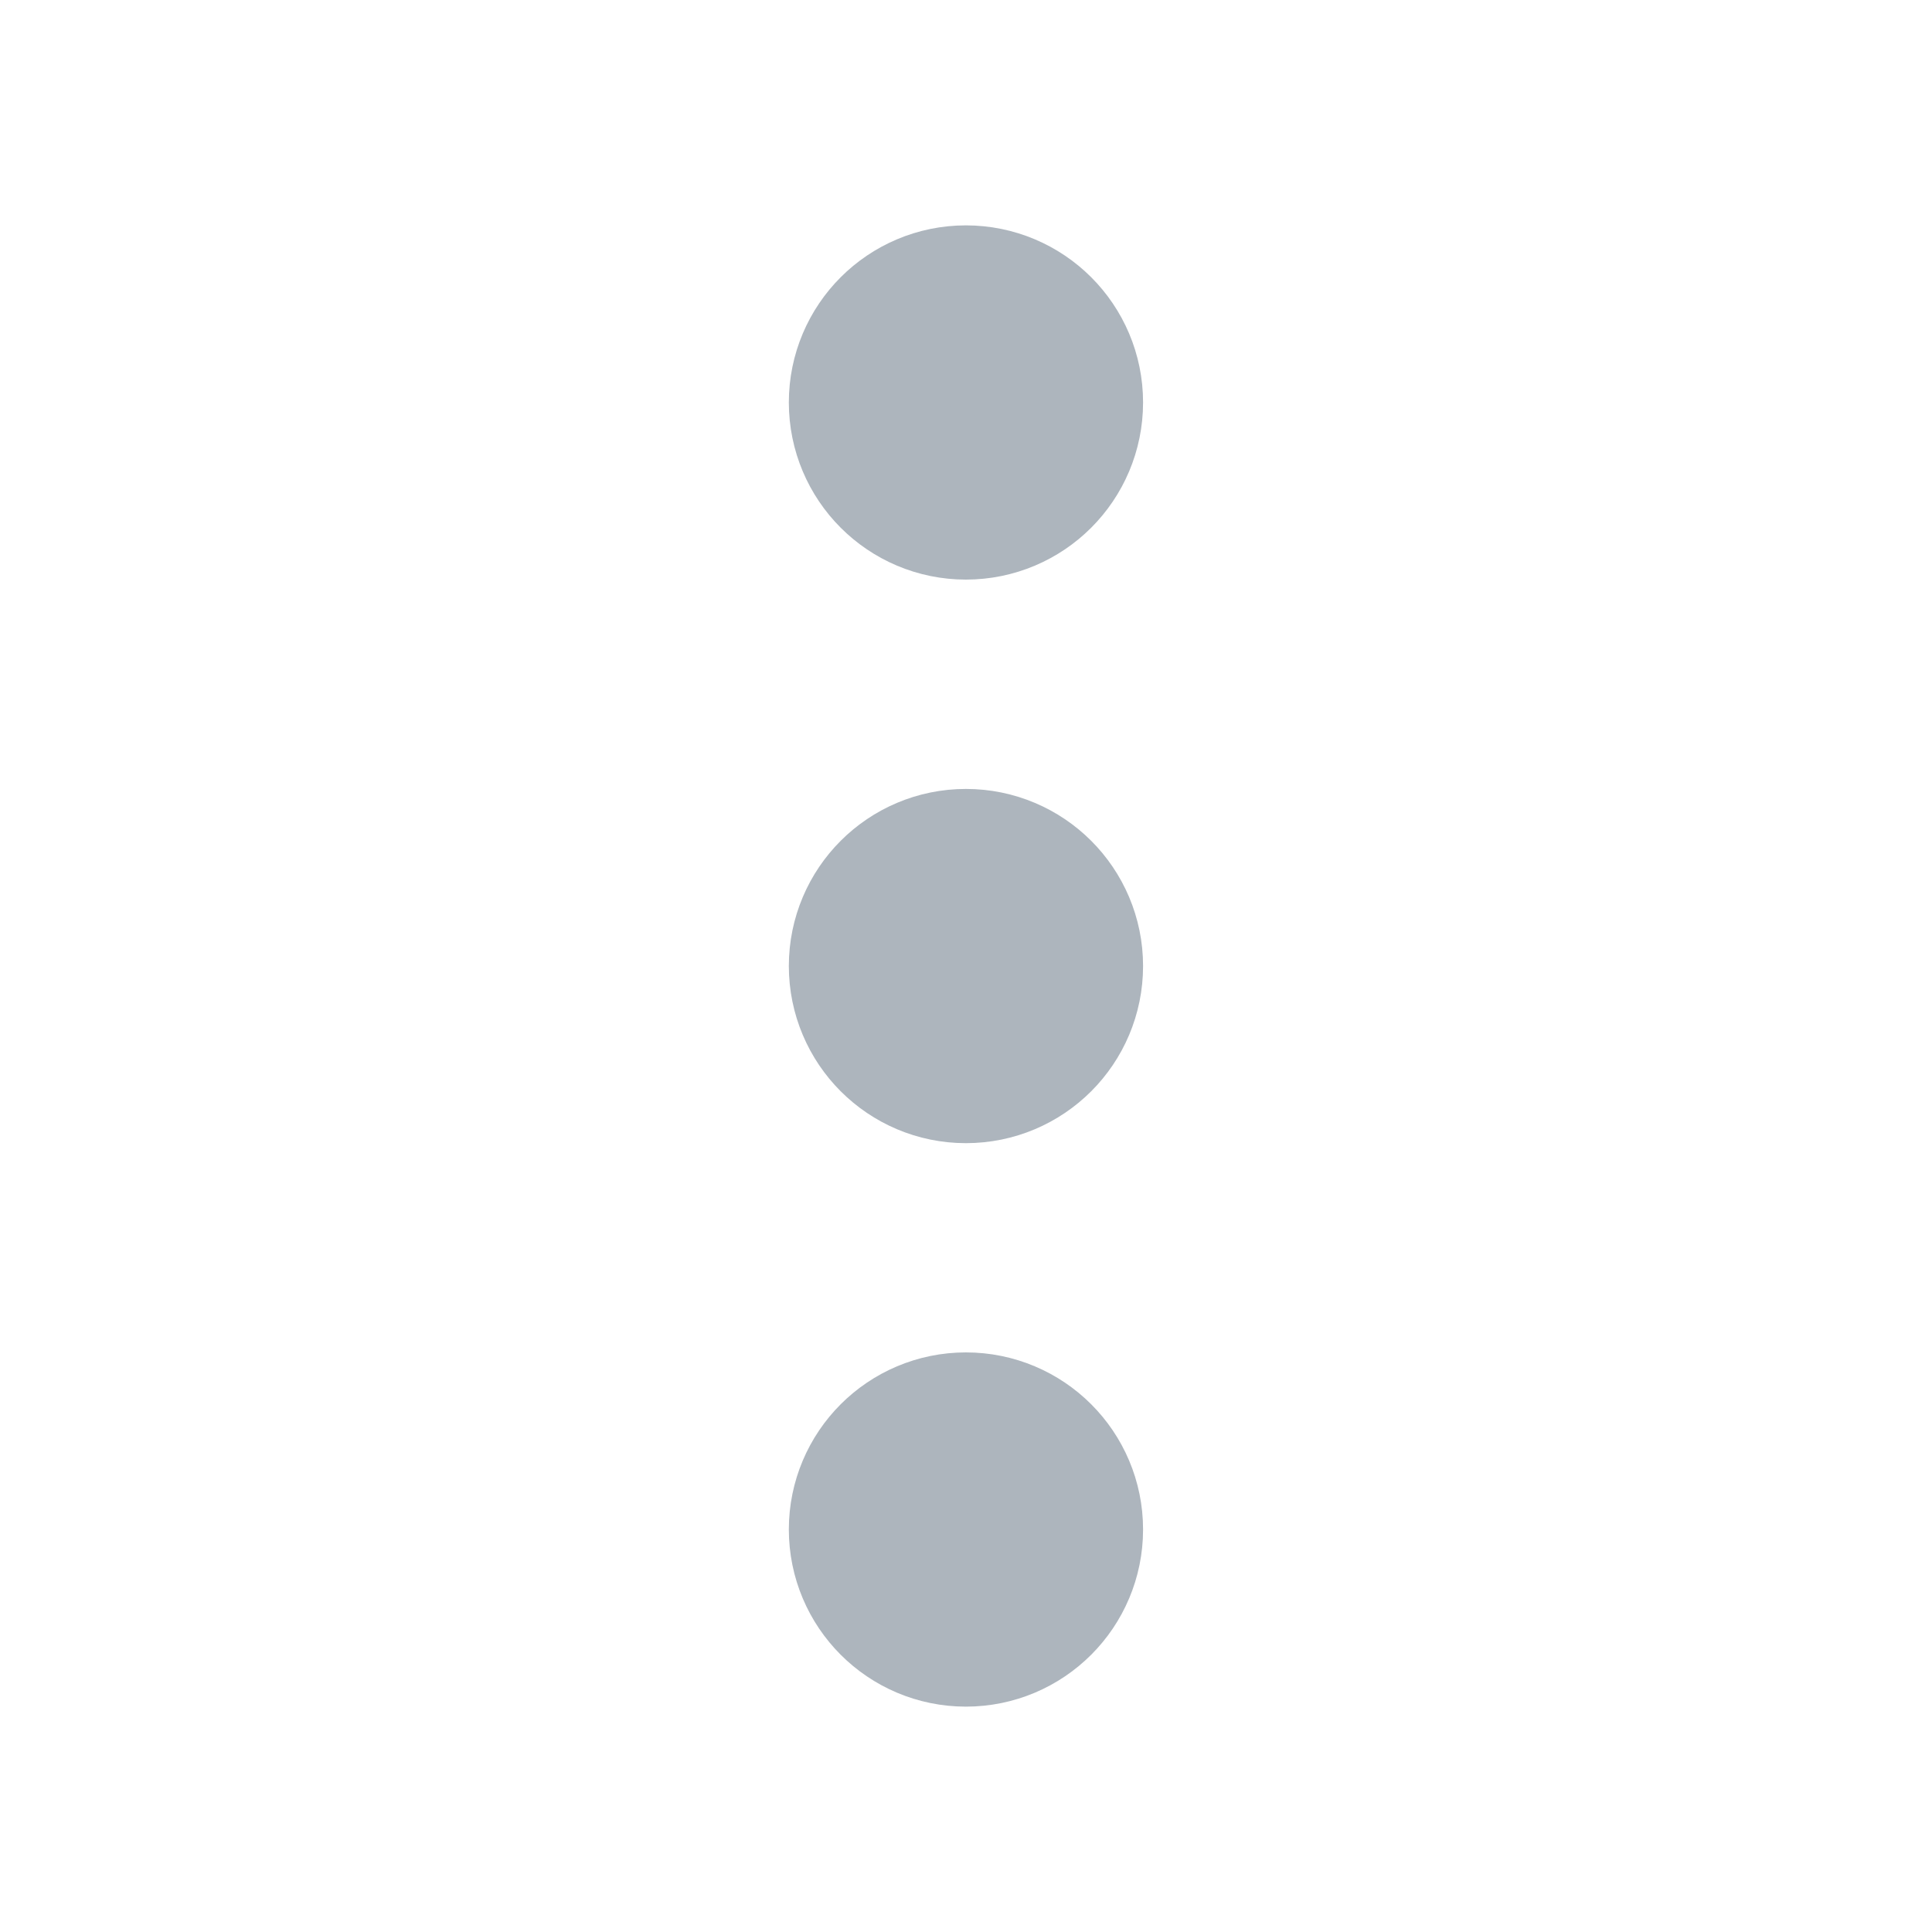 <svg width="20" height="20" viewBox="0 0 20 20" fill="none" xmlns="http://www.w3.org/2000/svg">
<path d="M9.999 10.834C10.46 10.834 10.833 10.461 10.833 10C10.833 9.54 10.46 9.167 9.999 9.167C9.539 9.167 9.166 9.54 9.166 10C9.166 10.461 9.539 10.834 9.999 10.834Z" fill="#ADB5BD" stroke="#ADB5BD" stroke-width="2" stroke-linecap="round" stroke-linejoin="round"/>
<path d="M9.999 5C10.46 5 10.833 4.627 10.833 4.166C10.833 3.706 10.46 3.333 9.999 3.333C9.539 3.333 9.166 3.706 9.166 4.166C9.166 4.627 9.539 5 9.999 5Z" fill="#ADB5BD" stroke="#ADB5BD" stroke-width="2" stroke-linecap="round" stroke-linejoin="round"/>
<path d="M9.999 16.667C10.46 16.667 10.833 16.294 10.833 15.833C10.833 15.373 10.46 15 9.999 15C9.539 15 9.166 15.373 9.166 15.833C9.166 16.294 9.539 16.667 9.999 16.667Z" fill="#ADB5BD" stroke="#ADB5BD" stroke-width="2" stroke-linecap="round" stroke-linejoin="round"/>
</svg>
